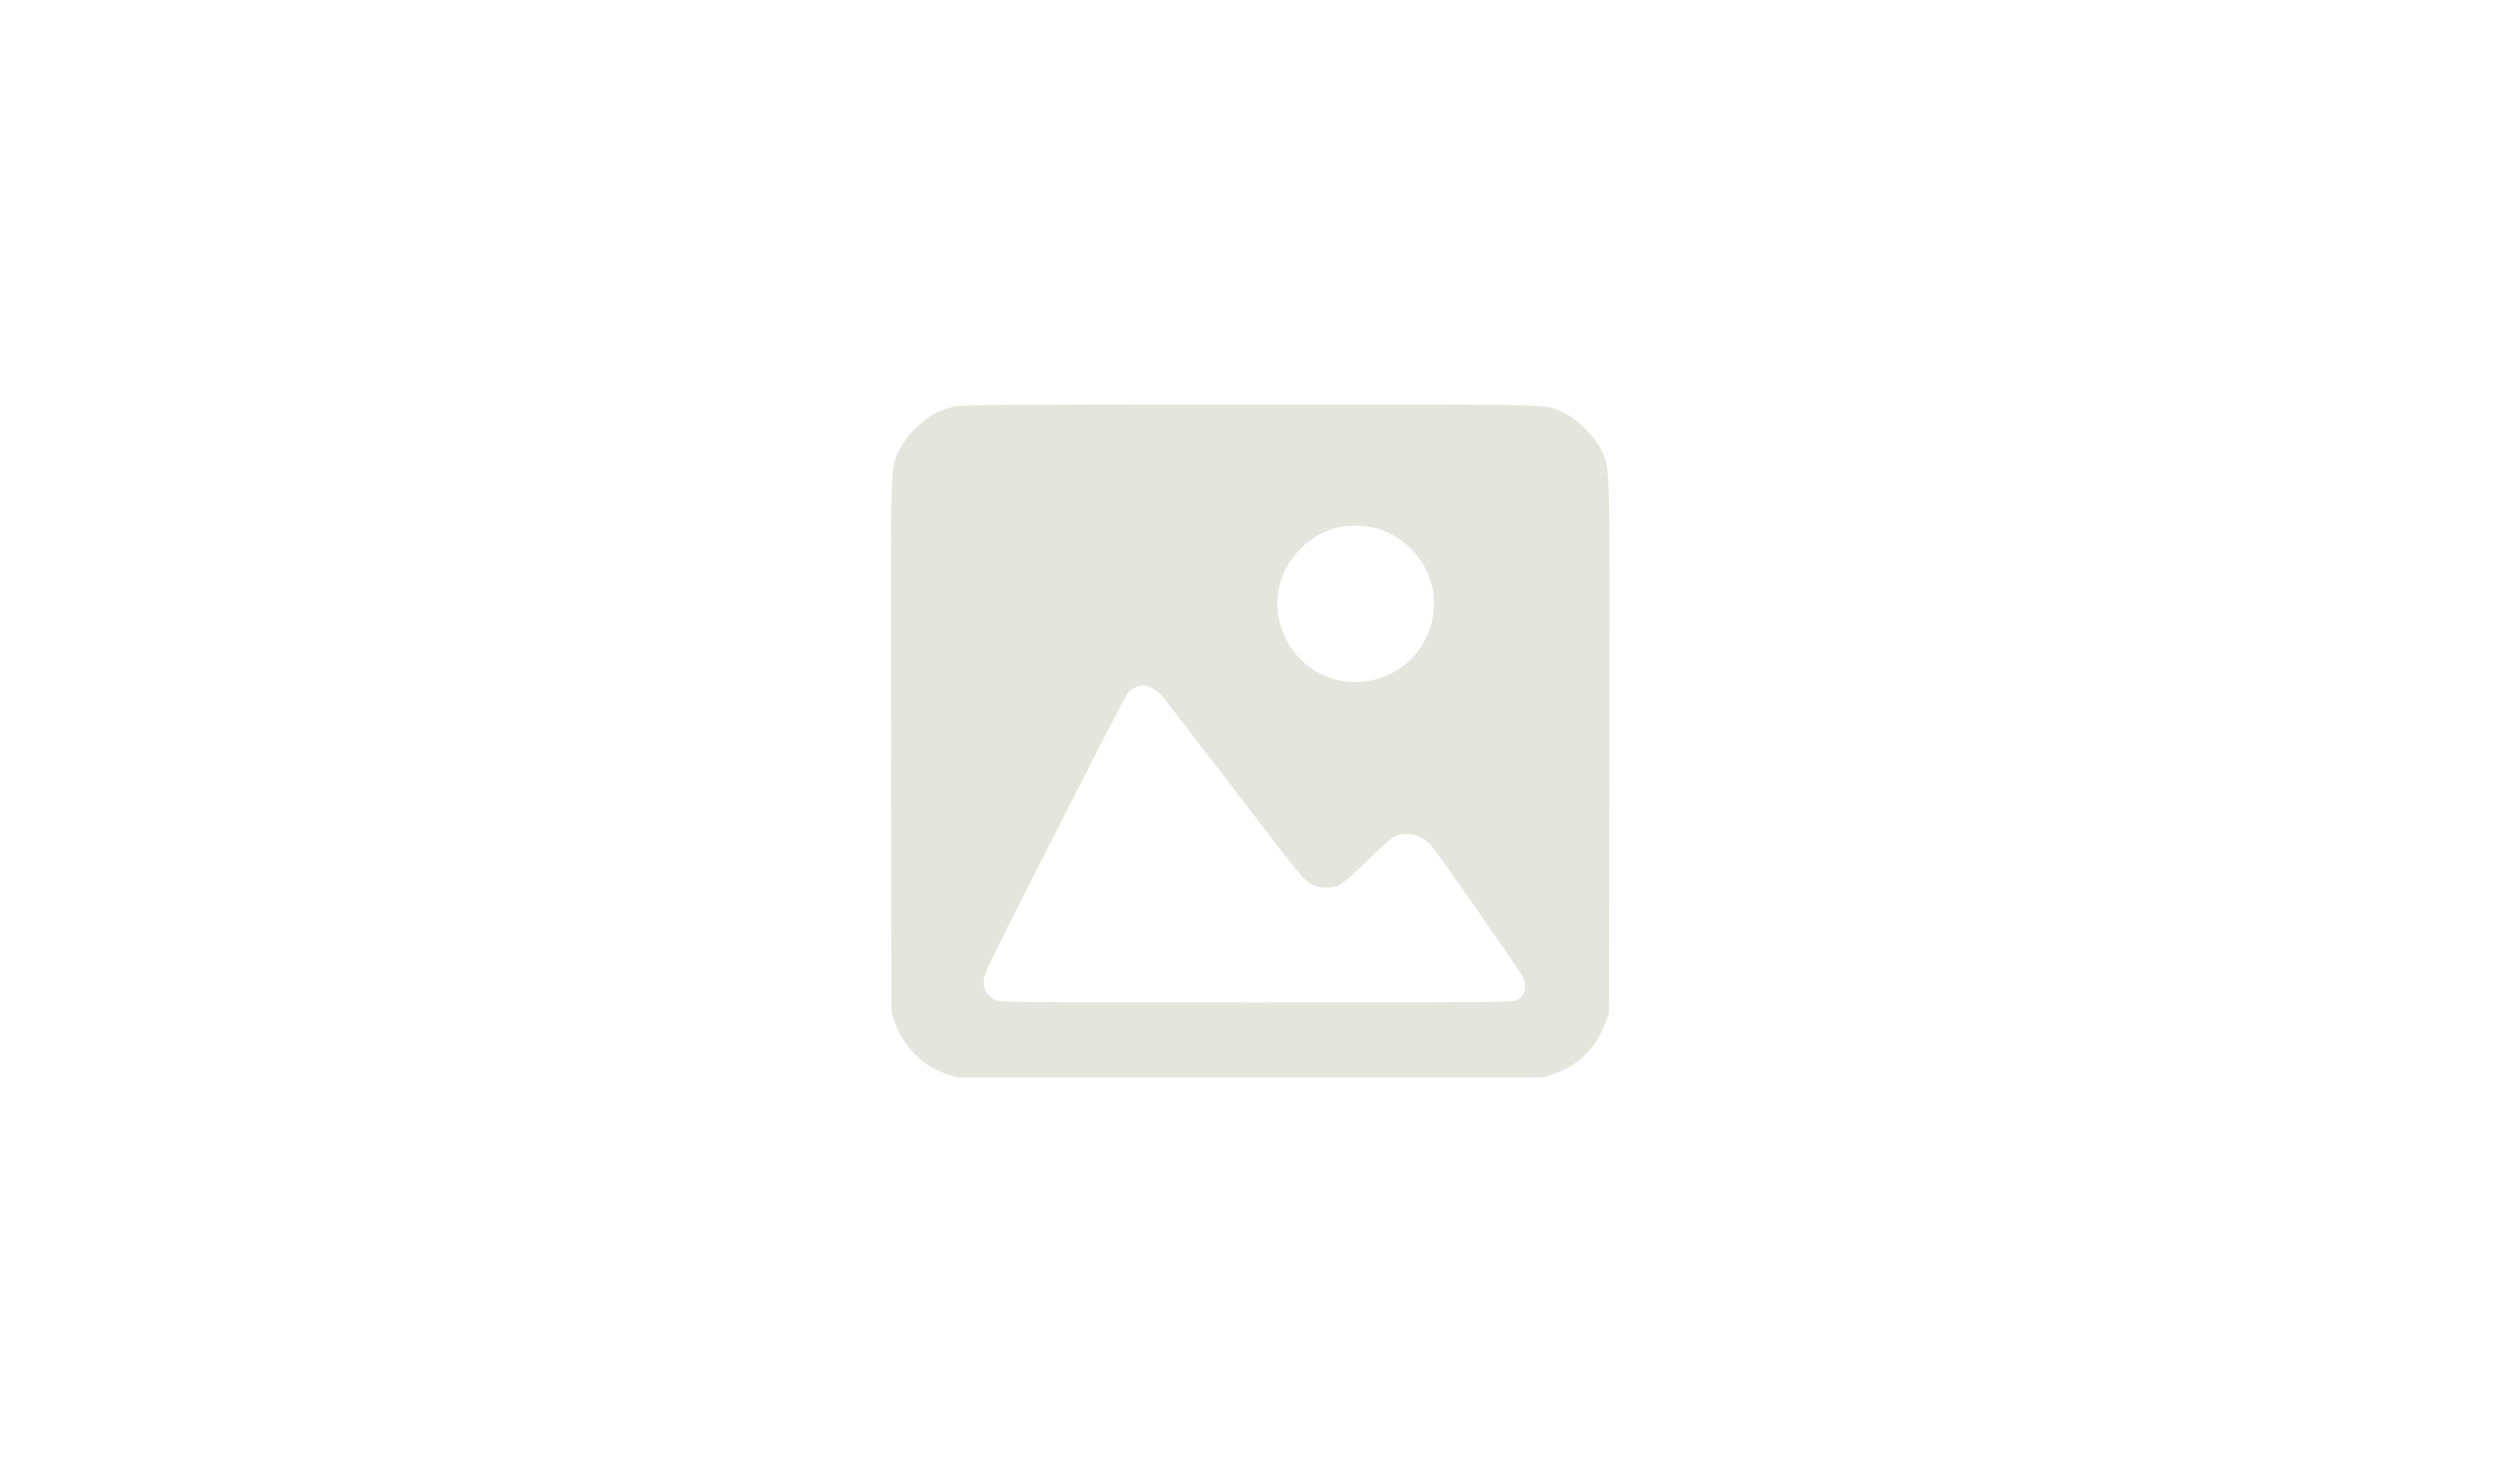 <svg width="2374" height="1408" viewBox="0 0 2374 1408" fill="none" xmlns="http://www.w3.org/2000/svg">
<path d="M906.3 385.913C901.633 386.98 893.9 389.647 888.967 392.047C876.567 398.047 860.033 414.58 854.167 426.847C845.367 444.98 845.767 428.847 846.167 708.313L846.567 961.913L850.167 971.78C858.7 994.98 876.567 1012.58 899.5 1020.05L909.233 1023.25H1187.23H1465.23L1474.97 1020.05C1497.9 1012.58 1515.77 994.98 1524.3 971.78L1527.9 961.913L1528.3 708.313C1528.7 428.847 1529.1 444.98 1520.3 426.847C1514.43 414.58 1497.9 398.047 1485.63 392.18C1467.77 383.513 1485.63 383.913 1186.57 384.047C962.7 384.047 913.1 384.447 906.3 385.913ZM1310.03 502.447C1325.63 507.38 1340.17 518.713 1350.03 533.647C1373.9 570.18 1359.9 620.313 1320.43 639.78C1272.43 663.38 1217.37 631.647 1213.1 577.913C1210.3 542.847 1236.17 508.58 1271.63 500.58C1282.3 498.047 1298.57 498.98 1310.03 502.447ZM1093.63 653.113C1096.3 654.58 1100.3 657.513 1102.57 659.78C1104.7 662.18 1135.9 702.447 1171.9 749.513C1231.9 828.047 1237.77 835.247 1244.43 838.98C1252.97 843.78 1263.63 844.313 1272.03 840.447C1274.97 839.113 1287.23 828.313 1299.37 816.447C1322.7 793.647 1325.23 791.913 1337.37 791.913C1345.23 791.913 1355.1 797.38 1360.83 804.847C1371.77 819.38 1442.57 920.98 1445.37 926.447C1450.83 936.447 1448.7 945.647 1440.03 949.78C1435.9 951.78 1414.57 951.913 1192.3 951.913C958.3 951.913 948.967 951.78 944.567 949.38C938.3 946.18 933.9 939.38 933.9 933.38C933.9 930.713 935.367 925.247 936.967 921.247C943.633 905.247 1067.63 661.647 1070.97 658.047C1077.9 650.58 1085.5 648.98 1093.63 653.113Z" fill="#E4E5DC"/>
</svg>

